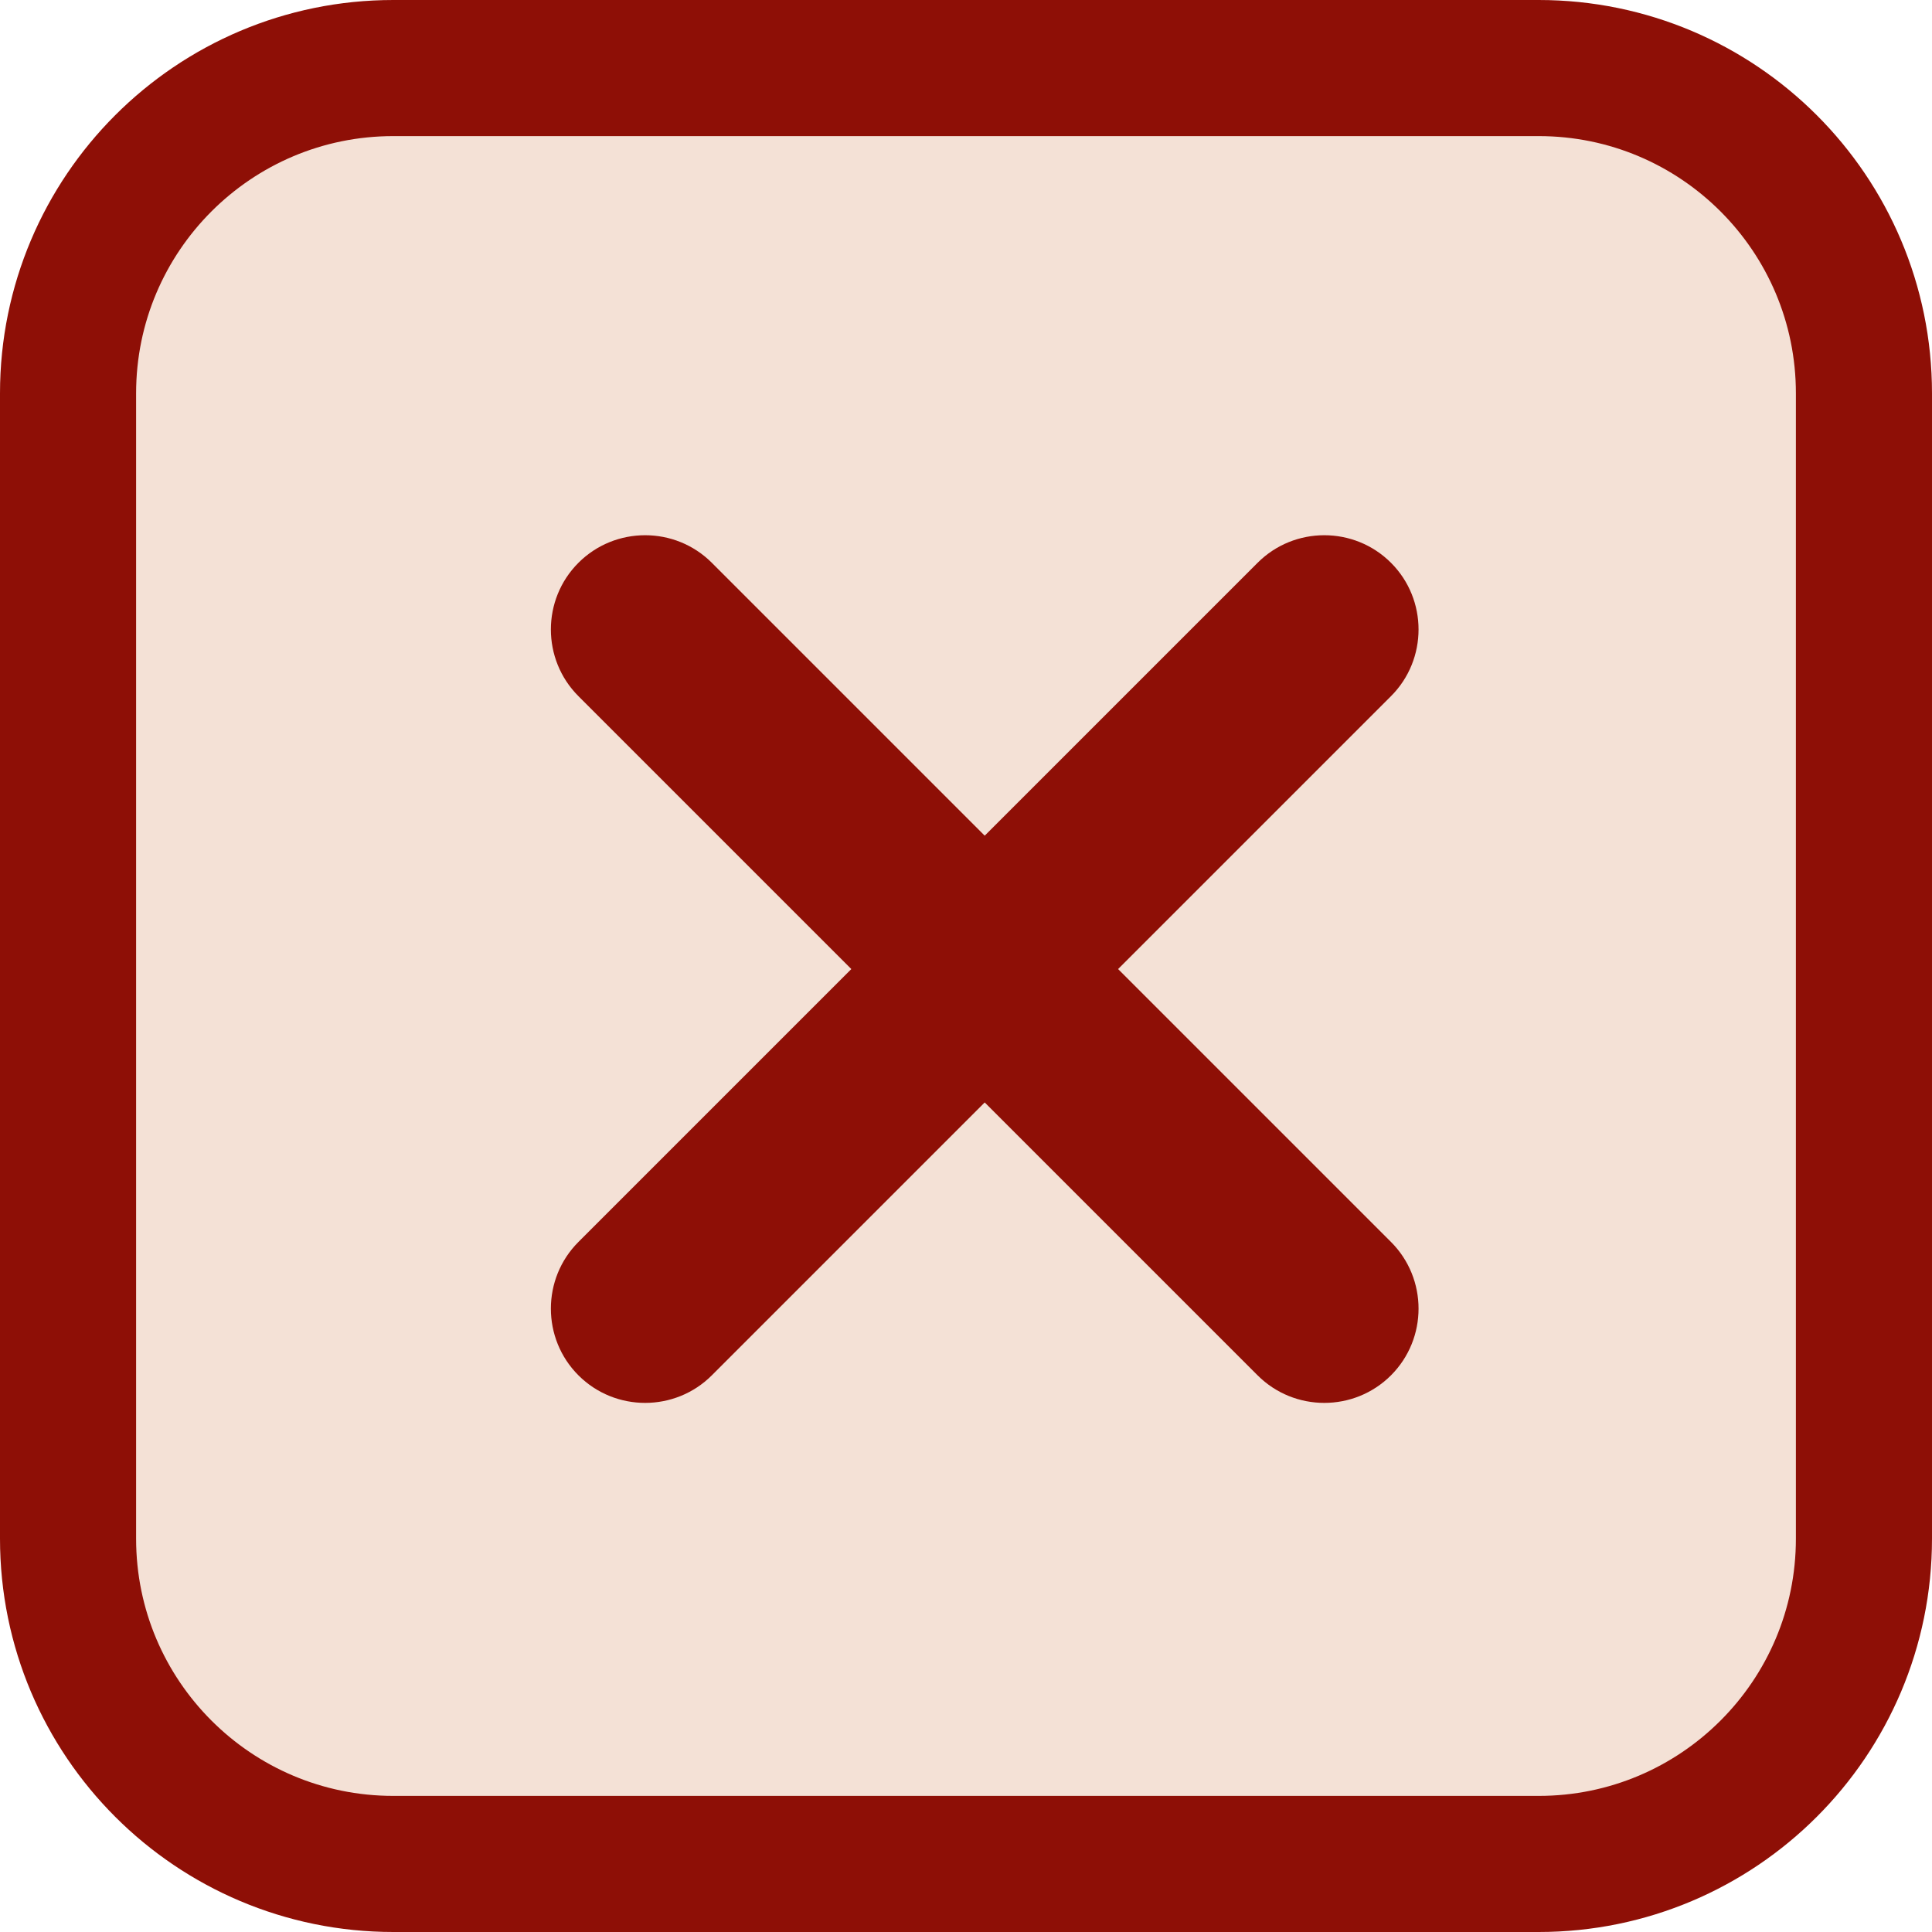 <?xml version="1.0" encoding="utf-8"?>
<!-- Generator: Adobe Illustrator 25.2.1, SVG Export Plug-In . SVG Version: 6.00 Build 0)  -->
<svg version="1.1" id="Capa_1" xmlns="http://www.w3.org/2000/svg" xmlns:xlink="http://www.w3.org/1999/xlink" x="0px" y="0px"
	 viewBox="0 0 28.39 28.39" style="enable-background:new 0 0 28.39 28.39;" xml:space="preserve">
<style type="text/css">
	.st0{fill:#F4E1D6;stroke:#8E0F06;stroke-width:2;stroke-miterlimit:10;}
	.st1{fill:#8E0F06;}
</style>
<path class="st0" d="M22.61,27.39H5.78C3.14,27.39,1,25.25,1,22.61V5.78C1,3.14,3.14,1,5.78,1h16.83c2.64,0,4.78,2.14,4.78,4.78
	v16.83C27.39,25.25,25.25,27.39,22.61,27.39z"/>
<path class="st1" d="M20.44,10.23l-9.98,9.98c-0.54,0.54-1.42,0.54-1.96,0l0,0c-0.54-0.54-0.54-1.42,0-1.96l9.98-9.98
	c0.54-0.54,1.42-0.54,1.96,0l0,0C20.98,8.81,20.98,9.69,20.44,10.23z"/>
<path class="st1" d="M8.5,10.23l9.98,9.98c0.54,0.54,1.42,0.54,1.96,0l0,0c0.54-0.54,0.54-1.42,0-1.96l-9.98-9.98
	c-0.54-0.54-1.42-0.54-1.96,0l0,0C7.96,8.81,7.96,9.69,8.5,10.23z"/>
</svg>
